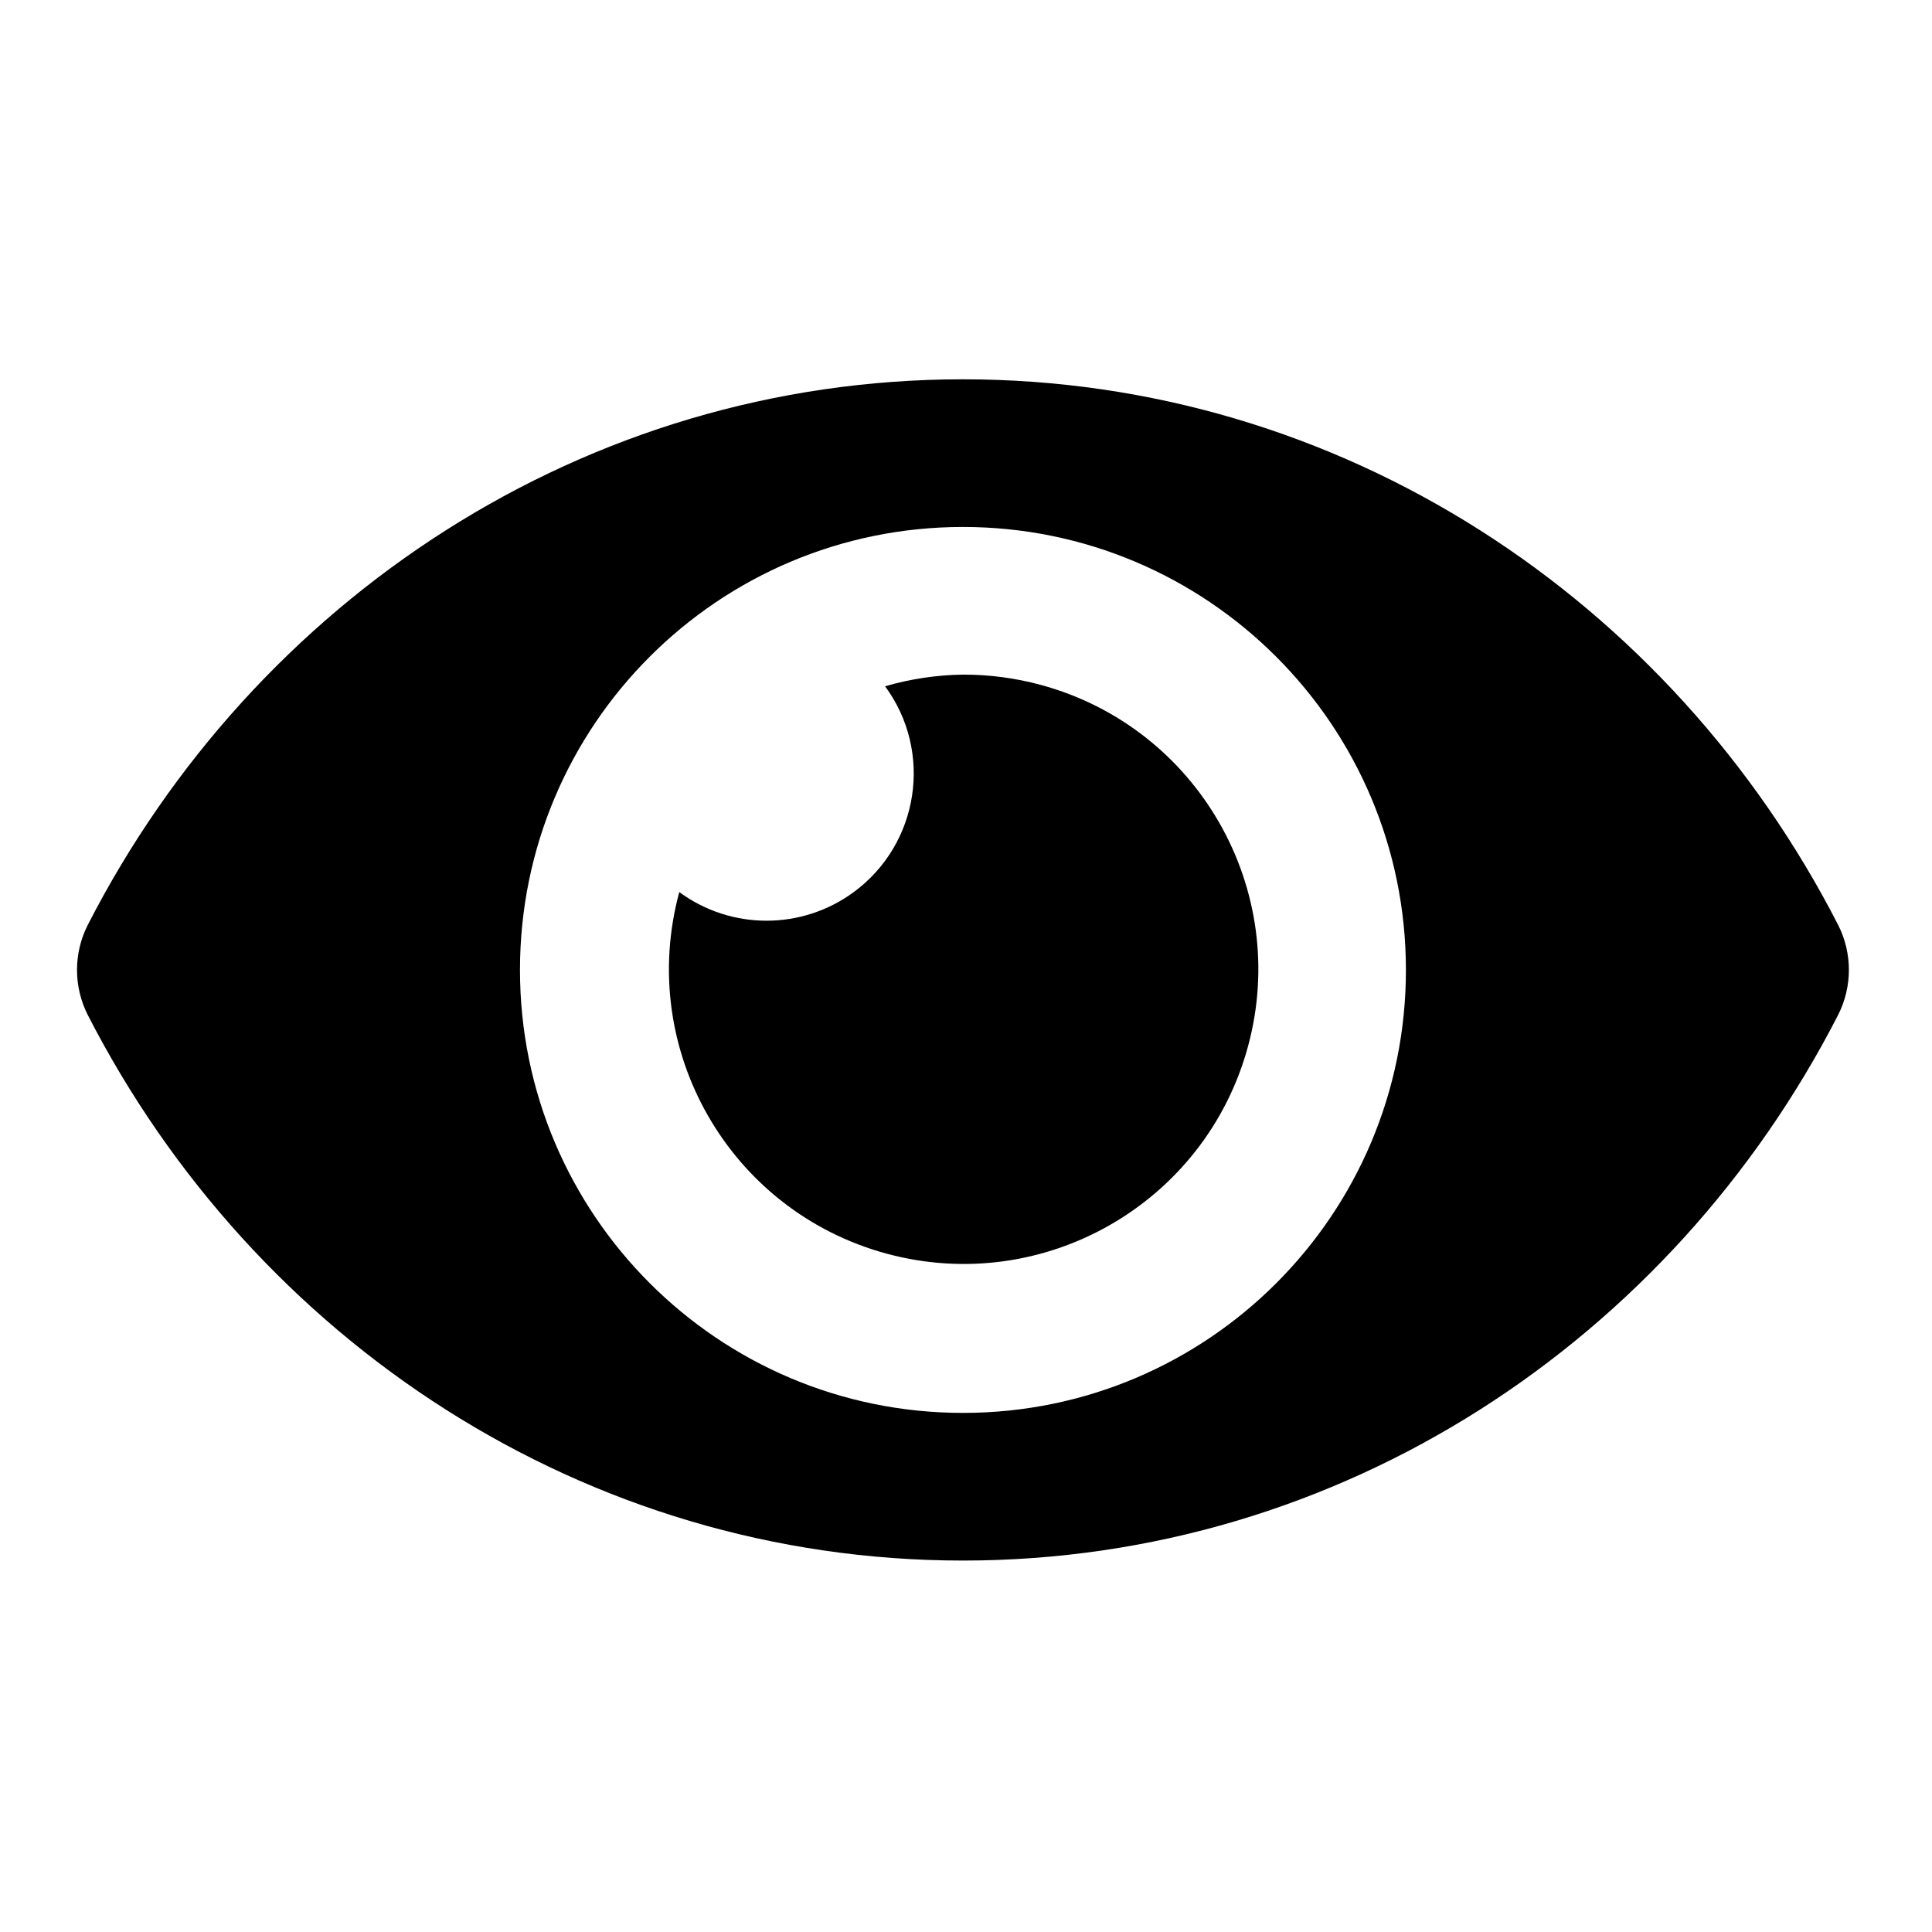 <?xml version="1.0" encoding="utf-8"?>
<!-- Generator: Adobe Illustrator 15.1.0, SVG Export Plug-In . SVG Version: 6.00 Build 0)  -->
<!DOCTYPE svg PUBLIC "-//W3C//DTD SVG 1.1//EN" "http://www.w3.org/Graphics/SVG/1.1/DTD/svg11.dtd">
<svg version="1.1" id="Слой_1" xmlns="http://www.w3.org/2000/svg" xmlns:xlink="http://www.w3.org/1999/xlink" x="0px" y="0px"
	 width="100%" height="100%" viewBox="0 0 1024 1024" style="enable-background:new 0 0 1024 1024;" xml:space="preserve">
<path d="M974.275,490.279c-88.42-172.517-263.464-289.24-463.894-289.24S134.859,317.844,46.489,490.296
	c-7.563,14.963-7.563,32.629,0,47.593c88.419,172.517,263.463,289.239,463.893,289.239s375.523-116.804,463.894-289.256
	C981.839,522.909,981.839,505.242,974.275,490.279z M510.382,748.867c-129.667,0-234.783-105.116-234.783-234.784
	c0-129.666,105.116-234.783,234.783-234.783s234.783,105.117,234.783,234.783c0.063,129.605-104.95,234.722-234.555,234.784
	C510.534,748.867,510.458,748.867,510.382,748.867z M510.382,357.562c-13.971,0.195-27.852,2.273-41.266,6.18
	c25.537,34.704,18.105,83.539-16.599,109.077c-27.504,20.239-64.974,20.239-92.478,0c-22.592,83.235,26.568,169.025,109.803,191.618
	c83.235,22.593,169.026-26.569,191.618-109.803c22.592-83.236-26.568-169.026-109.803-191.618
	C538.204,359.362,524.321,357.529,510.382,357.562z"/>
</svg>
